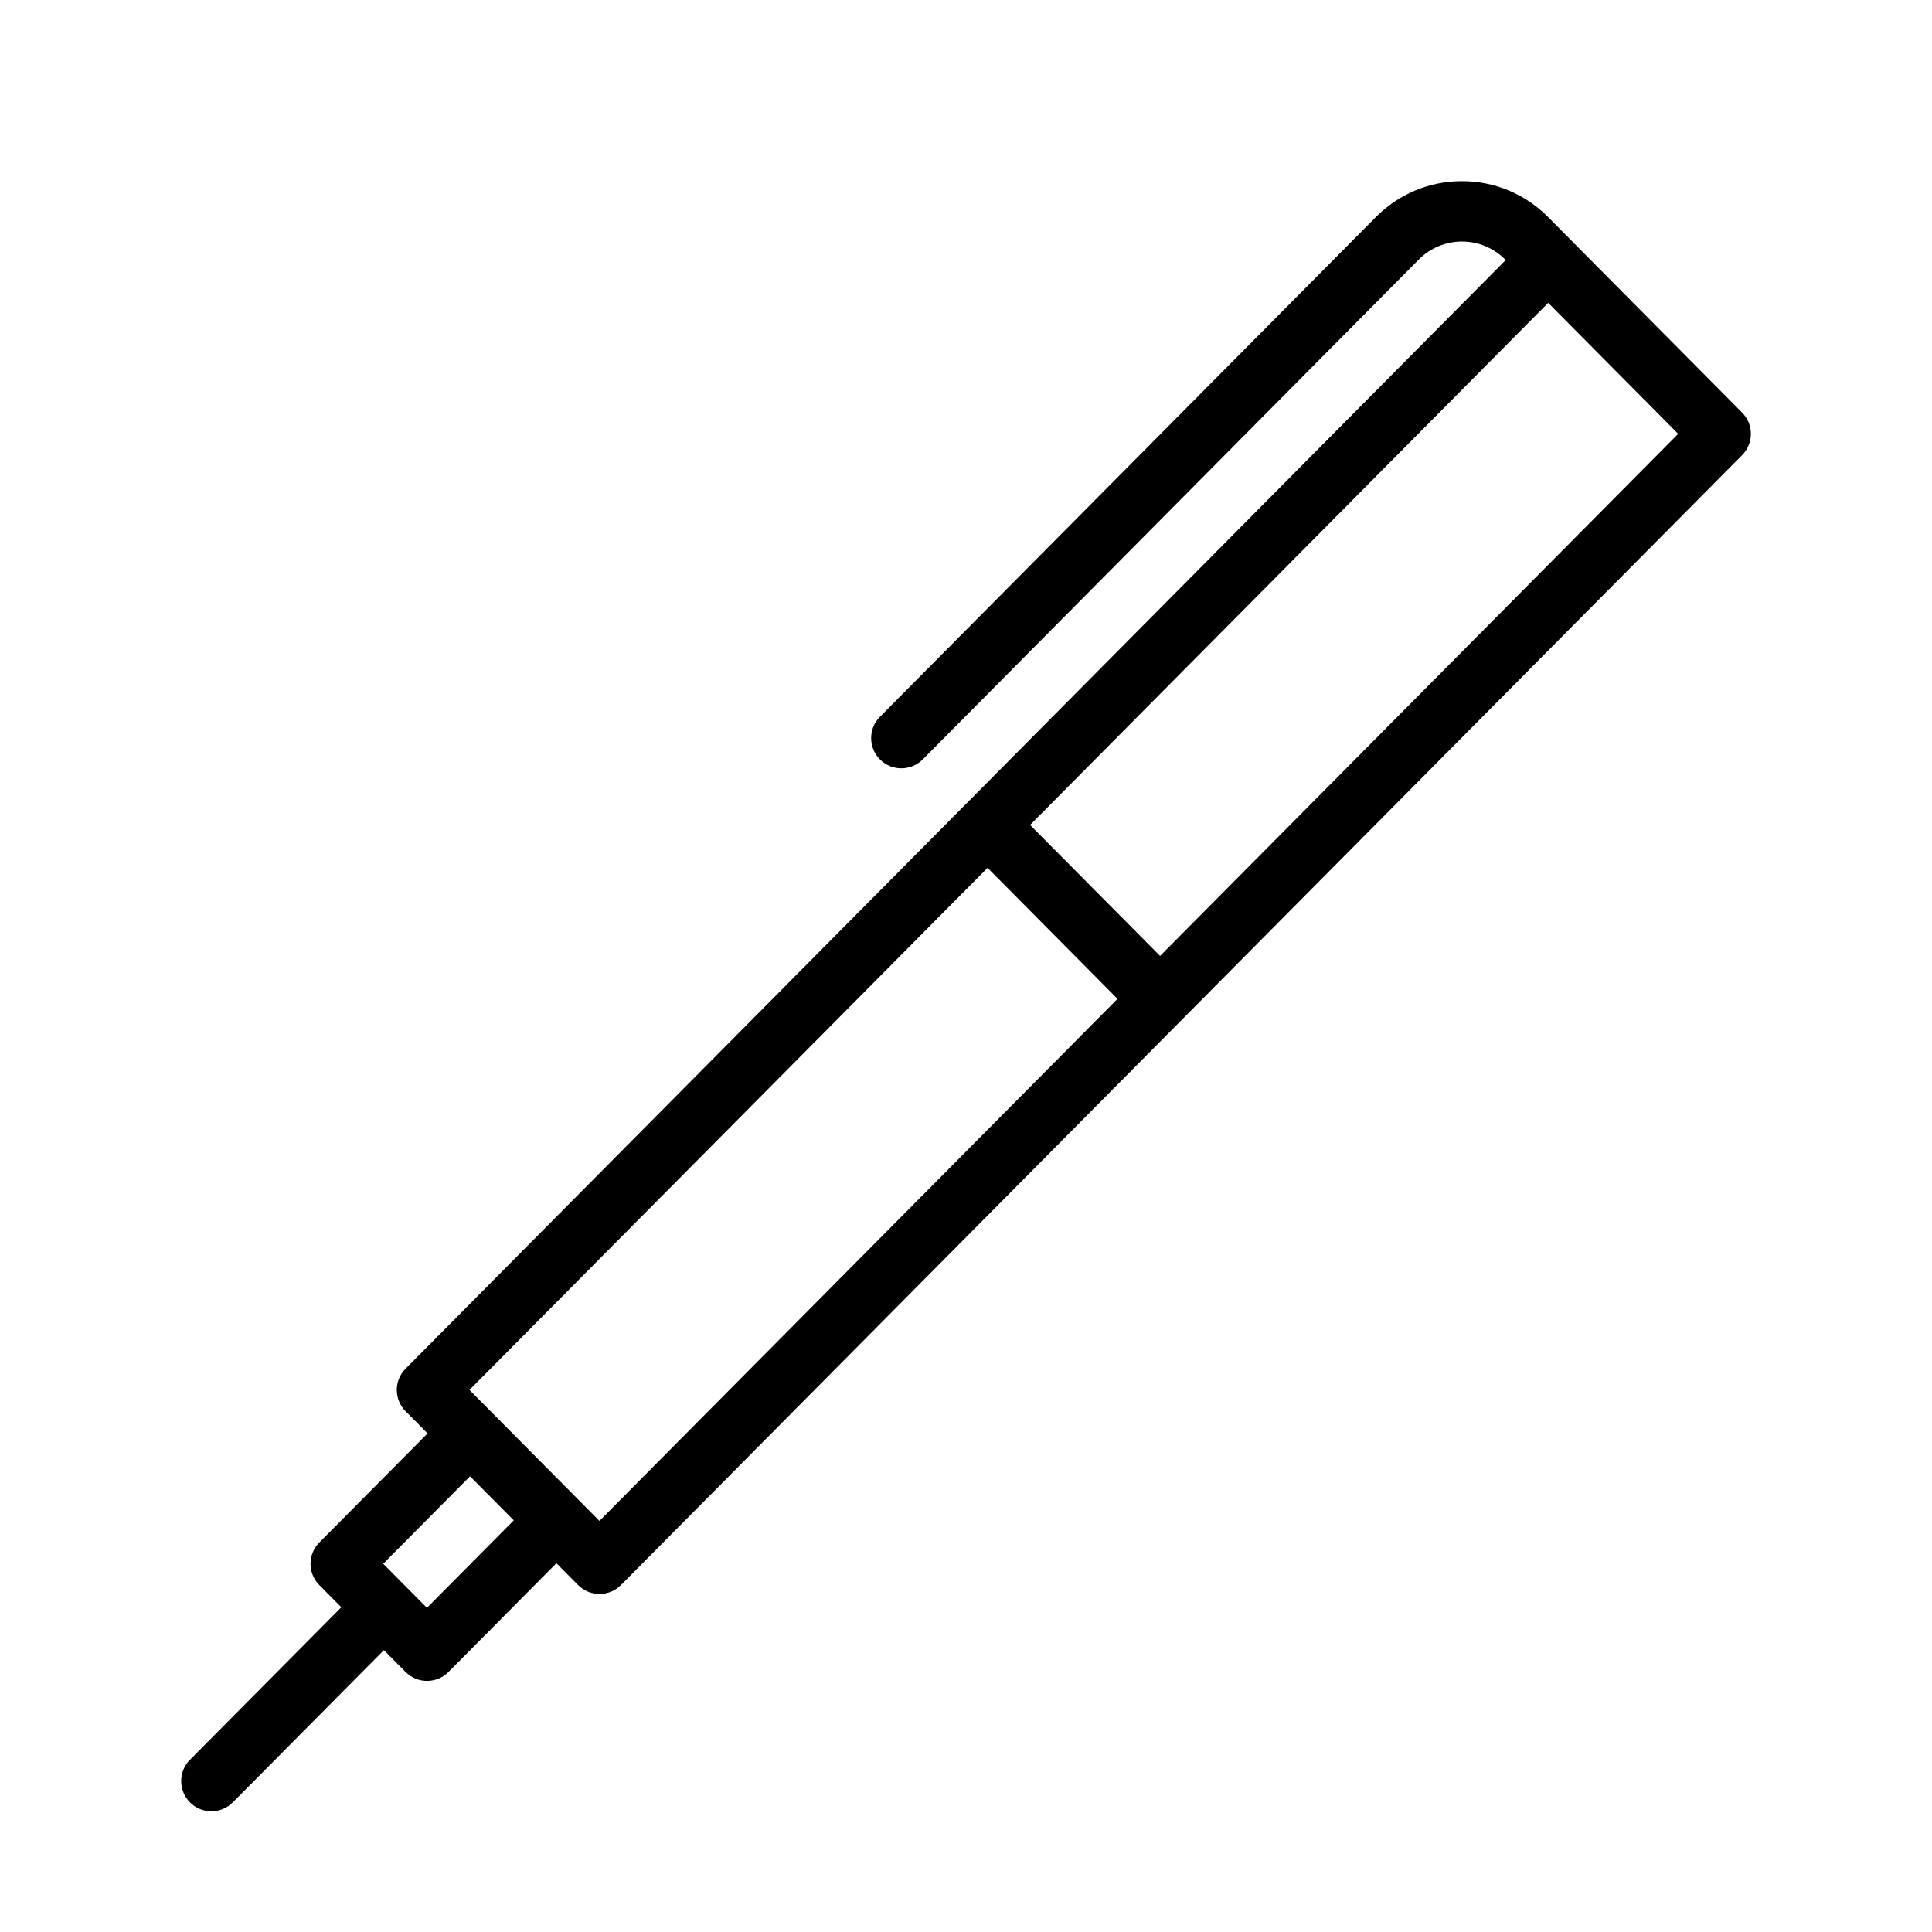 <?xml version="1.0" encoding="UTF-8" standalone="no"?>
<svg width="64px" height="64px" viewBox="0 0 64 64" version="1.1" xmlns="http://www.w3.org/2000/svg" xmlns:xlink="http://www.w3.org/1999/xlink">
    <!-- Generator: Sketch 3.7.2 (28276) - http://www.bohemiancoding.com/sketch -->
    <title>des-technical-pen</title>
    <desc>Created with Sketch.</desc>
    <defs></defs>
    <g id="64px-Line" stroke="none" stroke-width="1" fill="none" fill-rule="evenodd">
        <g id="des-technical-pen"></g>
        <path d="M39.132,33.798 C39.132,33.798 39.133,33.798 39.133,33.797 C39.133,33.797 39.133,33.796 39.134,33.796 L57.71,15.077 C58.097,14.687 58.097,14.058 57.71,13.668 L51.996,7.91 L51.282,7.191 C50.521,6.423 49.508,6.001 48.43,6.001 L48.43,6.001 C47.352,6.001 46.339,6.424 45.577,7.191 L29.148,23.746 C28.759,24.138 28.762,24.771 29.153,25.161 C29.348,25.354 29.603,25.451 29.858,25.451 C30.115,25.451 30.372,25.352 30.568,25.156 L46.997,8.6 C47.38,8.214 47.889,8.001 48.43,8.001 C48.971,8.001 49.48,8.213 49.863,8.6 L49.878,8.615 L13.435,45.34 C13.048,45.73 13.048,46.359 13.435,46.749 L14.164,47.484 L10.577,51.098 C10.19,51.488 10.19,52.117 10.577,52.507 L11.307,53.242 L6.292,58.296 C5.903,58.688 5.906,59.321 6.297,59.711 C6.492,59.904 6.747,60.001 7.002,60.001 C7.259,60.001 7.516,59.902 7.712,59.706 L12.717,54.663 L13.436,55.387 C13.624,55.576 13.879,55.682 14.146,55.682 C14.413,55.682 14.668,55.576 14.856,55.387 L18.432,51.783 L19.15,52.507 C19.338,52.696 19.593,52.802 19.86,52.802 C20.127,52.802 20.382,52.696 20.57,52.507 L39.132,33.798 L39.132,33.798 Z M38.429,31.667 L34.123,27.328 L51.286,10.033 L55.592,14.372 L38.429,31.667 L38.429,31.667 Z M14.143,53.261 L13.419,52.532 L13.419,52.532 L13.419,52.532 L12.694,51.802 L15.571,48.904 L17.019,50.363 L14.143,53.261 L14.143,53.261 Z M19.134,49.653 C19.134,49.653 19.134,49.652 19.134,49.653 L19.133,49.652 L15.552,46.044 L32.714,28.749 L37.019,33.088 L19.857,50.382 L19.134,49.653 L19.134,49.653 Z" id="Shape" fill="#000000"></path>
    </g>
</svg>